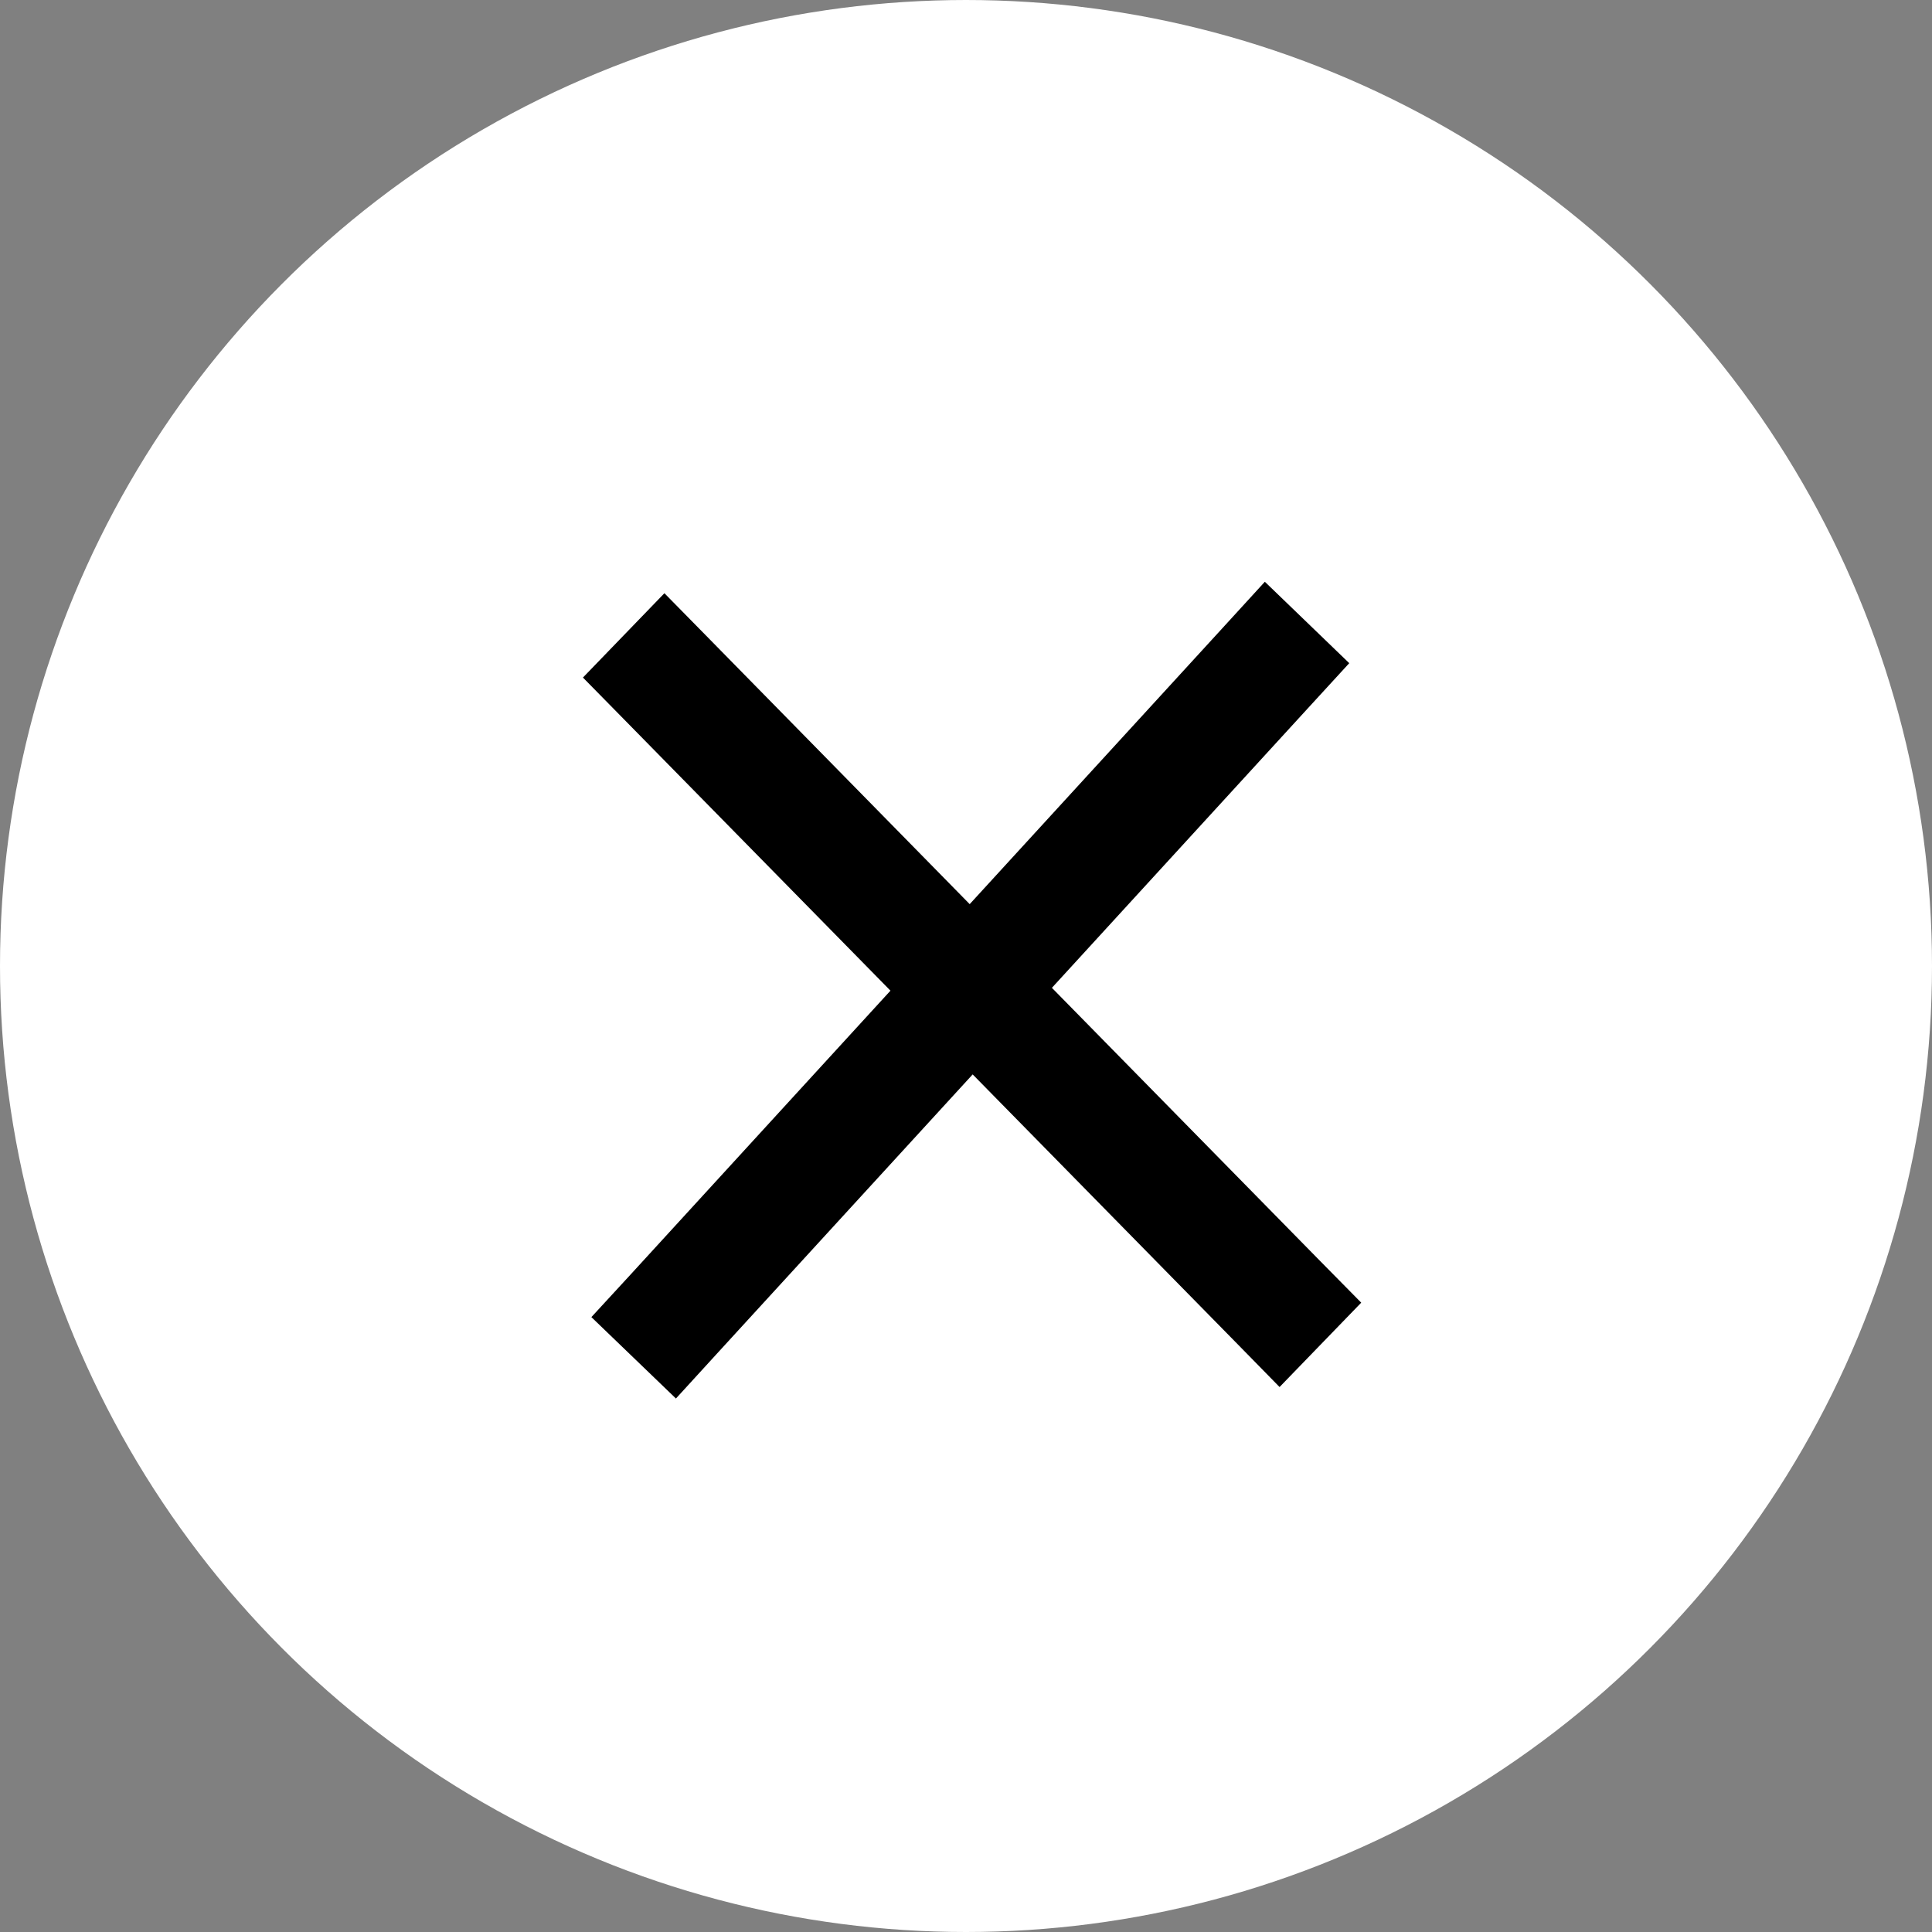 
<svg viewBox="0 0 30 30" version="1.1" xmlns="http://www.w3.org/2000/svg" xmlns:xlink="http://www.w3.org/1999/xlink">
    <rect x="0" y="0" width="30" height="30" fill="#808080" stroke="none"/>
    <!-- Generator: Sketch 50.2 (55047) - http://www.bohemiancoding.com/sketch -->
    <desc>Created with Sketch.</desc>
    <defs></defs>
    <g id="Page-1" stroke="none" stroke-width="1" fill="none" fill-rule="evenodd">
        <g id="player-1440--03-setting" transform="translate(-1340, -467)">
            <g id="menu_setting" transform="translate(990, 447)">
                <g id="ic_player_close" transform="translate(350, 20)">
                    <circle id="Oval-6" stroke="#FFFFFF" stroke-width="2" fill="#FFFFFF" cx="15" cy="15" r="14"></circle>
                    <path d="M15.645,15.351 L20.15,19.939 L20.438,20.231 L19.867,20.821 L19.58,20.528 L15.091,15.957 L10.75,20.697 L10.473,21 L9.882,20.431 L10.16,20.129 L14.516,15.371 L10.037,10.81 L9.75,10.518 L10.32,9.928 L10.608,10.221 L15.07,14.766 L19.386,10.053 L19.663,9.75 L20.253,10.319 L19.976,10.621 L15.645,15.351 Z" id="close" stroke="#000000" fill="#000000" stroke-linecap="square"></path>
                </g>
            </g>
        </g>
    </g>
</svg>